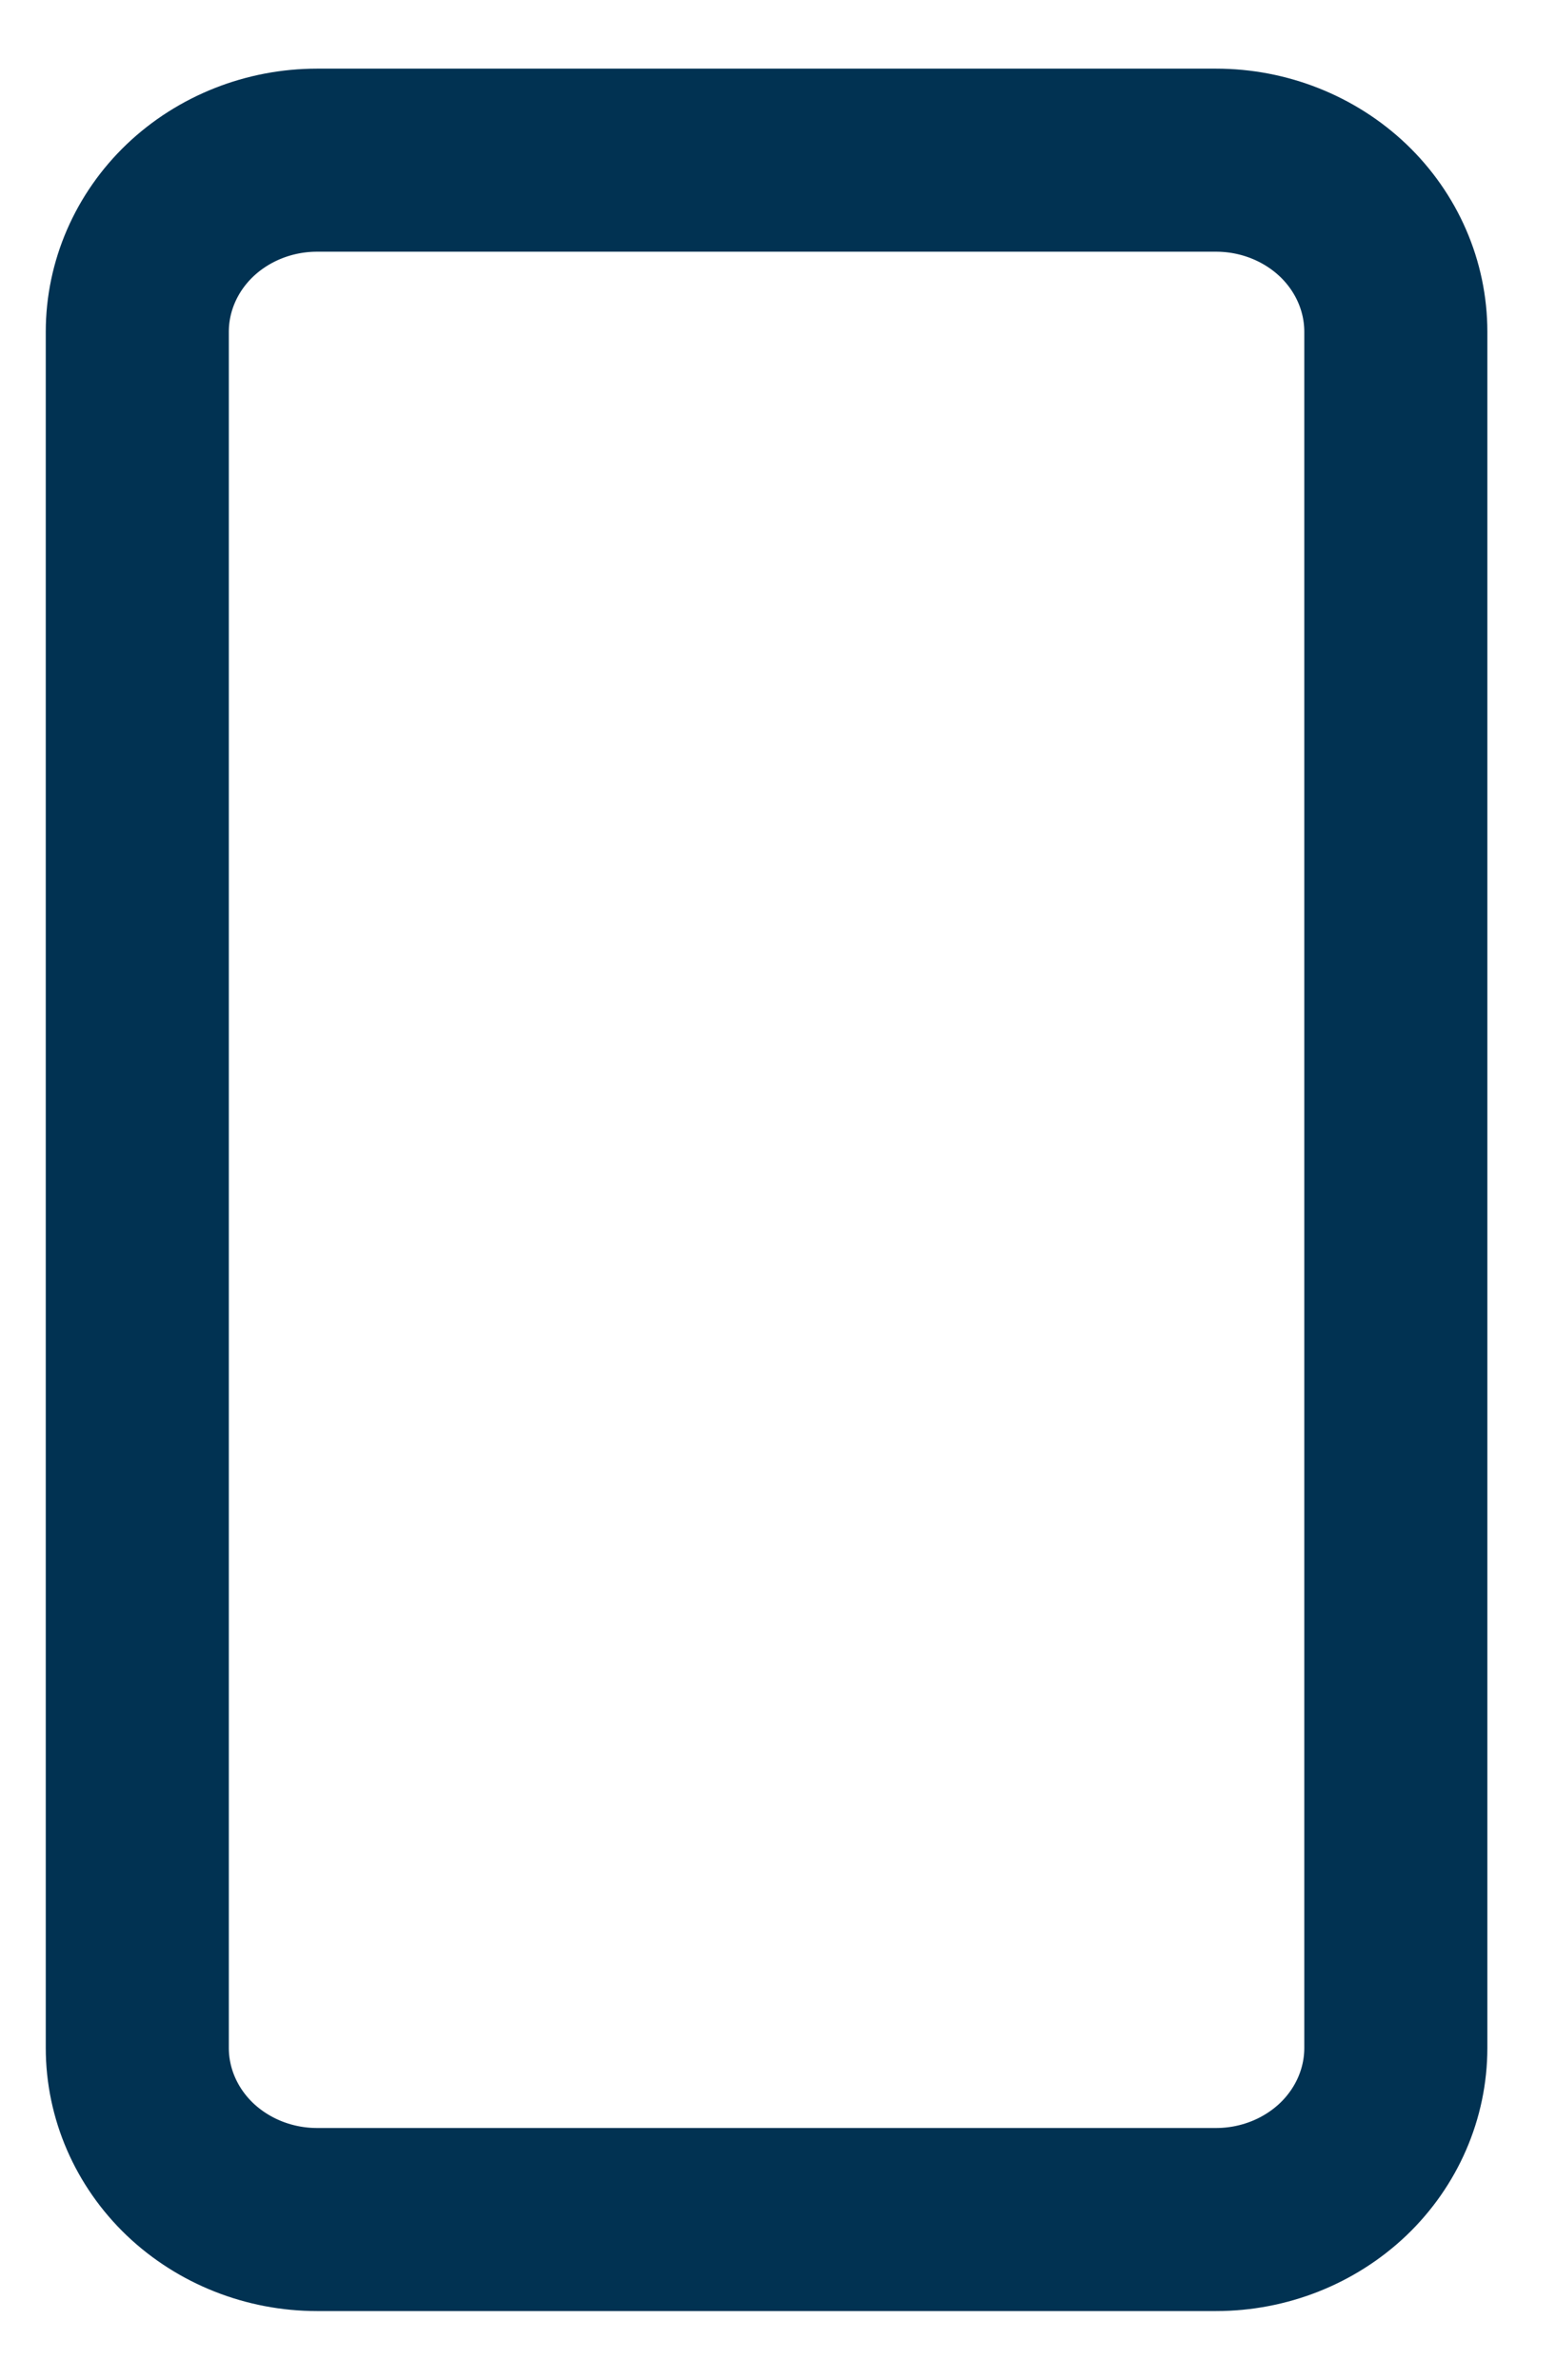 <svg width="17" height="26" viewBox="0 0 17 26" fill="none" xmlns="http://www.w3.org/2000/svg">
<path d="M1.5 3.625C1.5 3.128 1.707 2.651 2.075 2.299C2.444 1.948 2.943 1.75 3.464 1.75H13.286C13.807 1.75 14.306 1.948 14.675 2.299C15.043 2.651 15.25 3.128 15.25 3.625V22.375C15.25 22.872 15.043 23.349 14.675 23.701C14.306 24.052 13.807 24.25 13.286 24.25H3.464C2.943 24.25 2.444 24.052 2.075 23.701C1.707 23.349 1.5 22.872 1.5 22.375V16.75M1.5 3.625V14.875V16.75M1.5 3.625V13V16.75M1.5 18.625V16.75" stroke="#013252" stroke-width="2" stroke-linecap="round" stroke-linejoin="round"/>
</svg>
